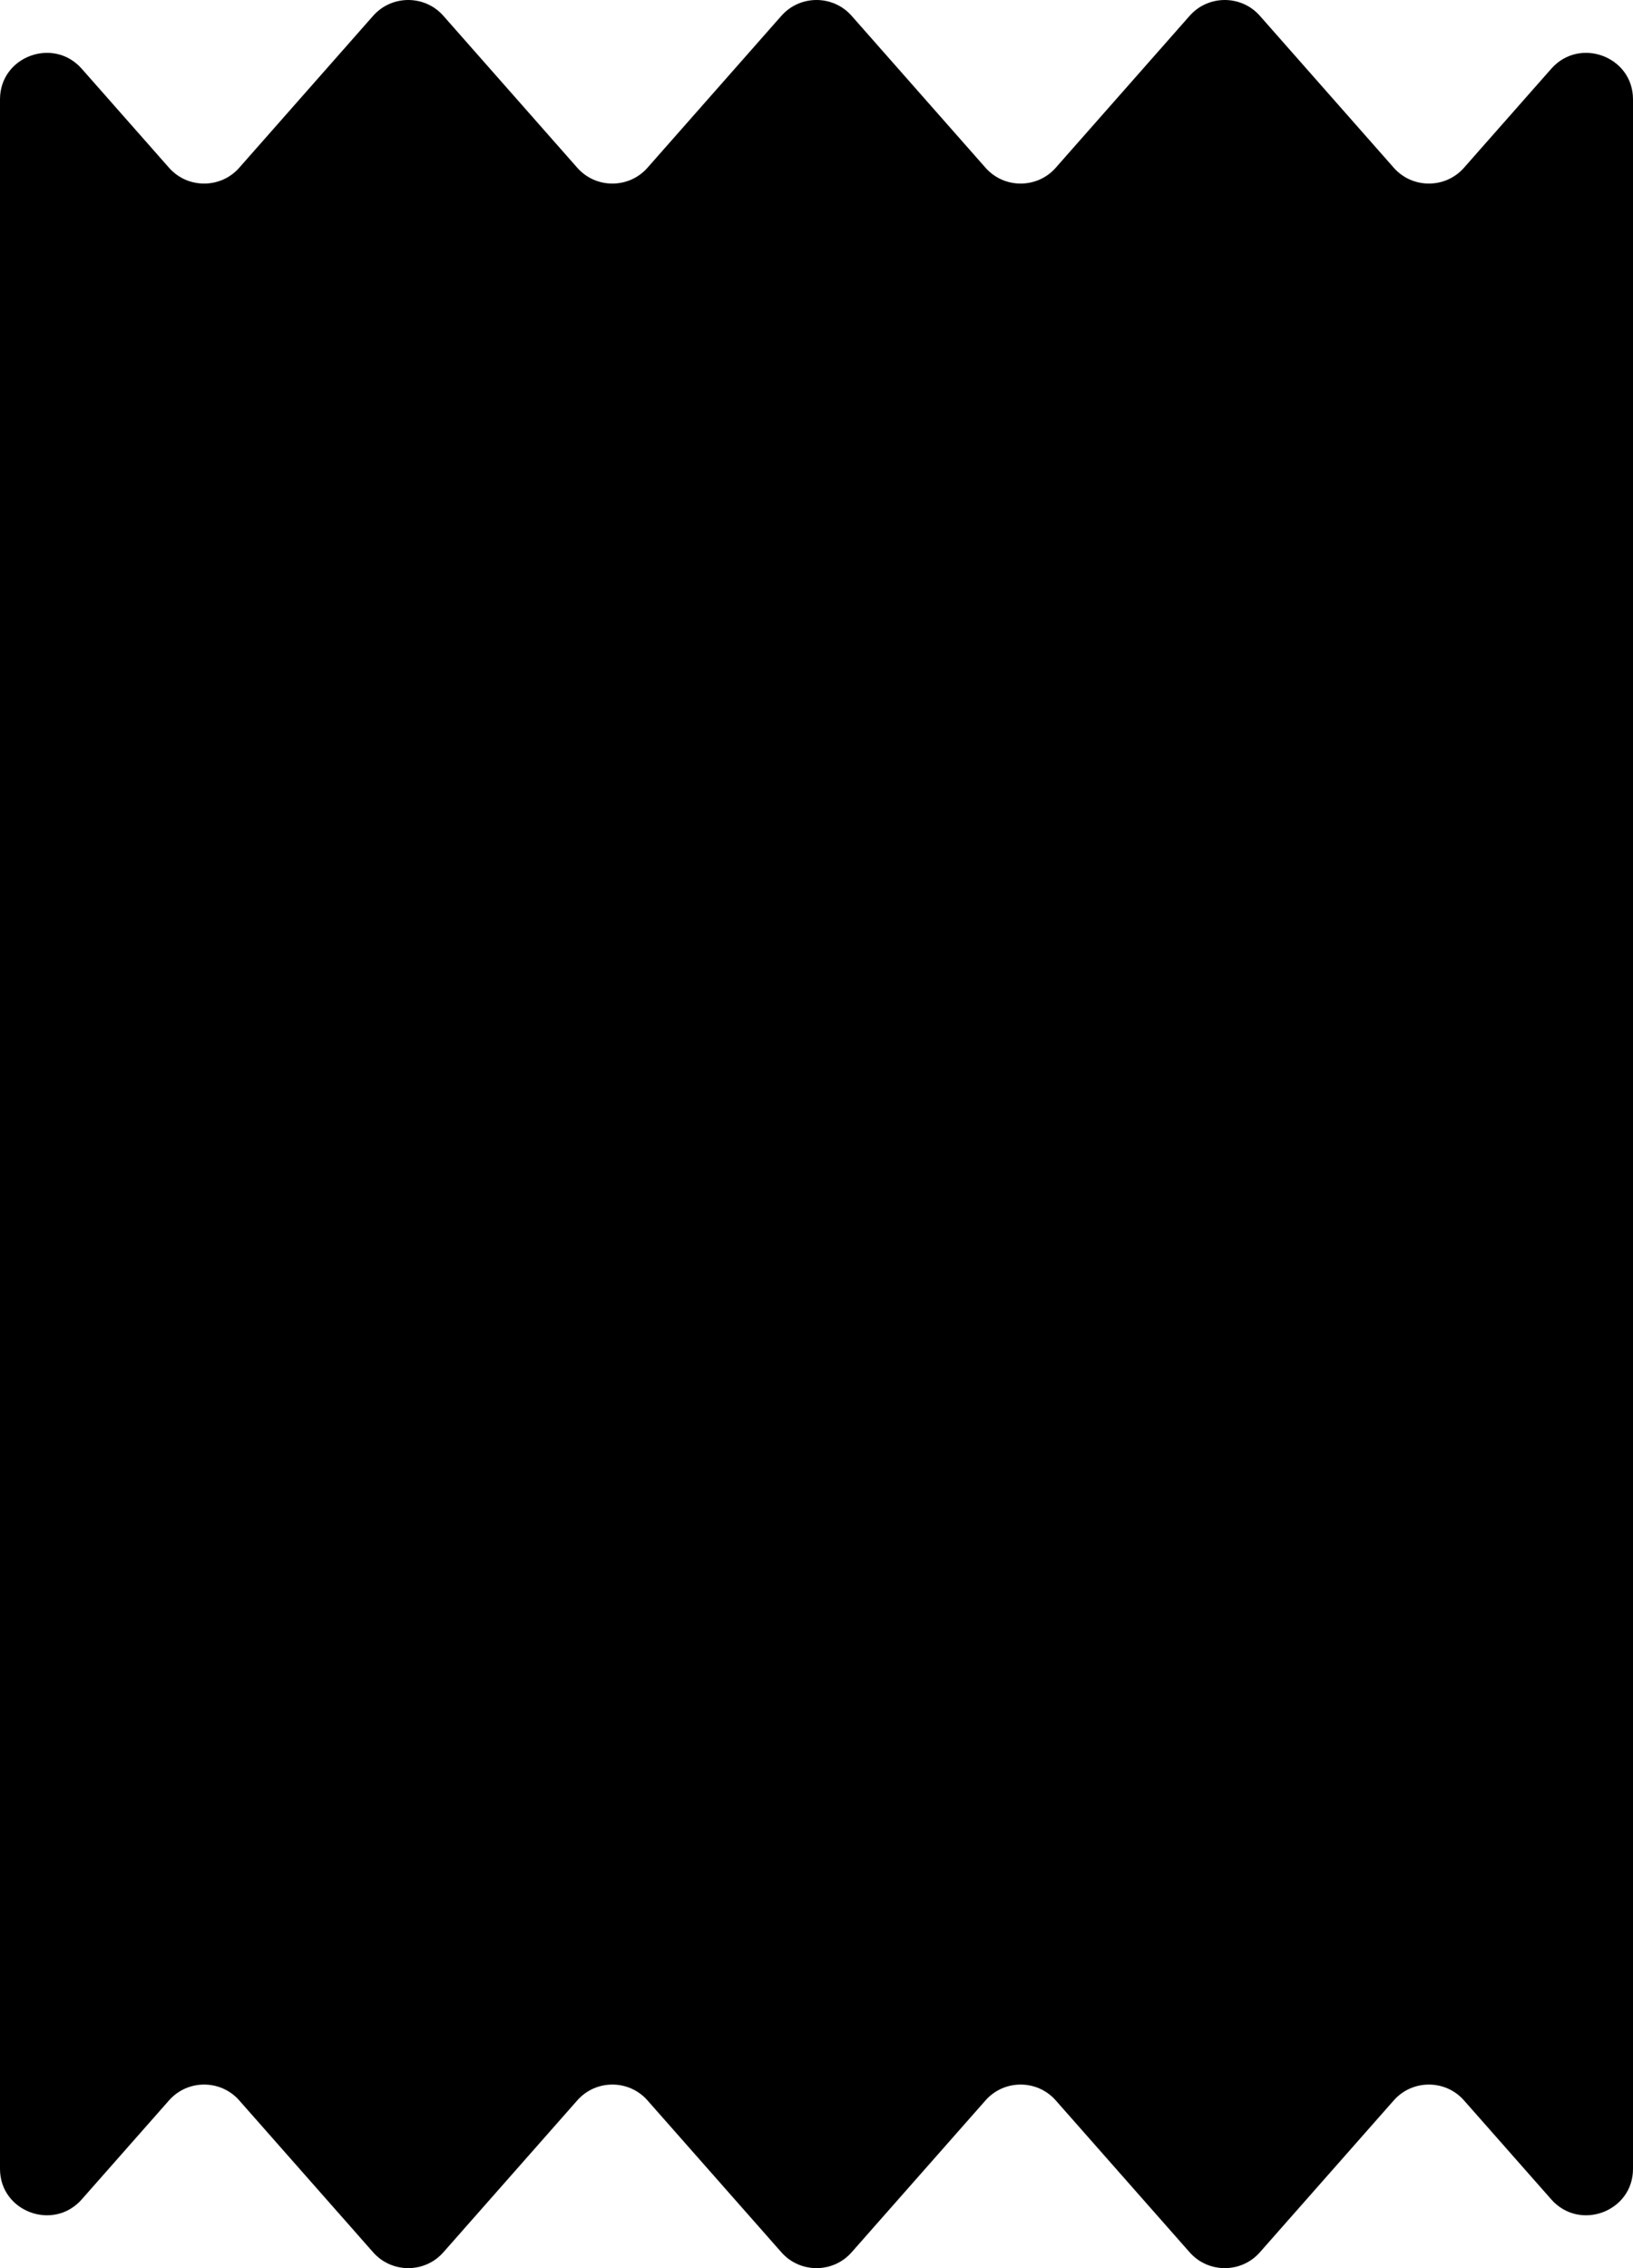 <svg xmlns="http://www.w3.org/2000/svg" viewBox="0 0 72 100"><style type="text/css">.st0{fill-rule:evenodd;clip-rule:evenodd}</style><path d="M0 95.624V4.377C0 2.491 2.354 1.612 3.605 3.032L7.452 7.396C8.271 8.326 9.729 8.326 10.548 7.396L16.452 0.697C17.271 -0.232 18.729 -0.232 19.548 0.697L25.452 7.396C26.271 8.326 27.729 8.326 28.548 7.396L34.452 0.697C35.271 -0.232 36.729 -0.232 37.548 0.697L43.452 7.396C44.271 8.326 45.729 8.326 46.548 7.396L52.452 0.697C53.271 -0.232 54.729 -0.232 55.548 0.697L61.452 7.396C62.271 8.326 63.729 8.326 64.548 7.396L68.395 3.032C69.645 1.612 72 2.491 72 4.377V95.624C72 97.509 69.645 98.388 68.395 96.968L64.548 92.604C63.729 91.674 62.271 91.674 61.452 92.604L55.548 99.302C54.729 100.232 53.271 100.232 52.452 99.302L46.548 92.604C45.729 91.674 44.271 91.674 43.452 92.604L37.548 99.302C36.729 100.232 35.271 100.232 34.452 99.302L28.548 92.604C27.729 91.674 26.271 91.674 25.452 92.604L19.548 99.302C18.729 100.232 17.271 100.232 16.452 99.302L10.548 92.604C9.729 91.674 8.271 91.674 7.452 92.604L3.605 96.968C2.354 98.388 0 97.509 0 95.624Z" class="st0"/></svg>